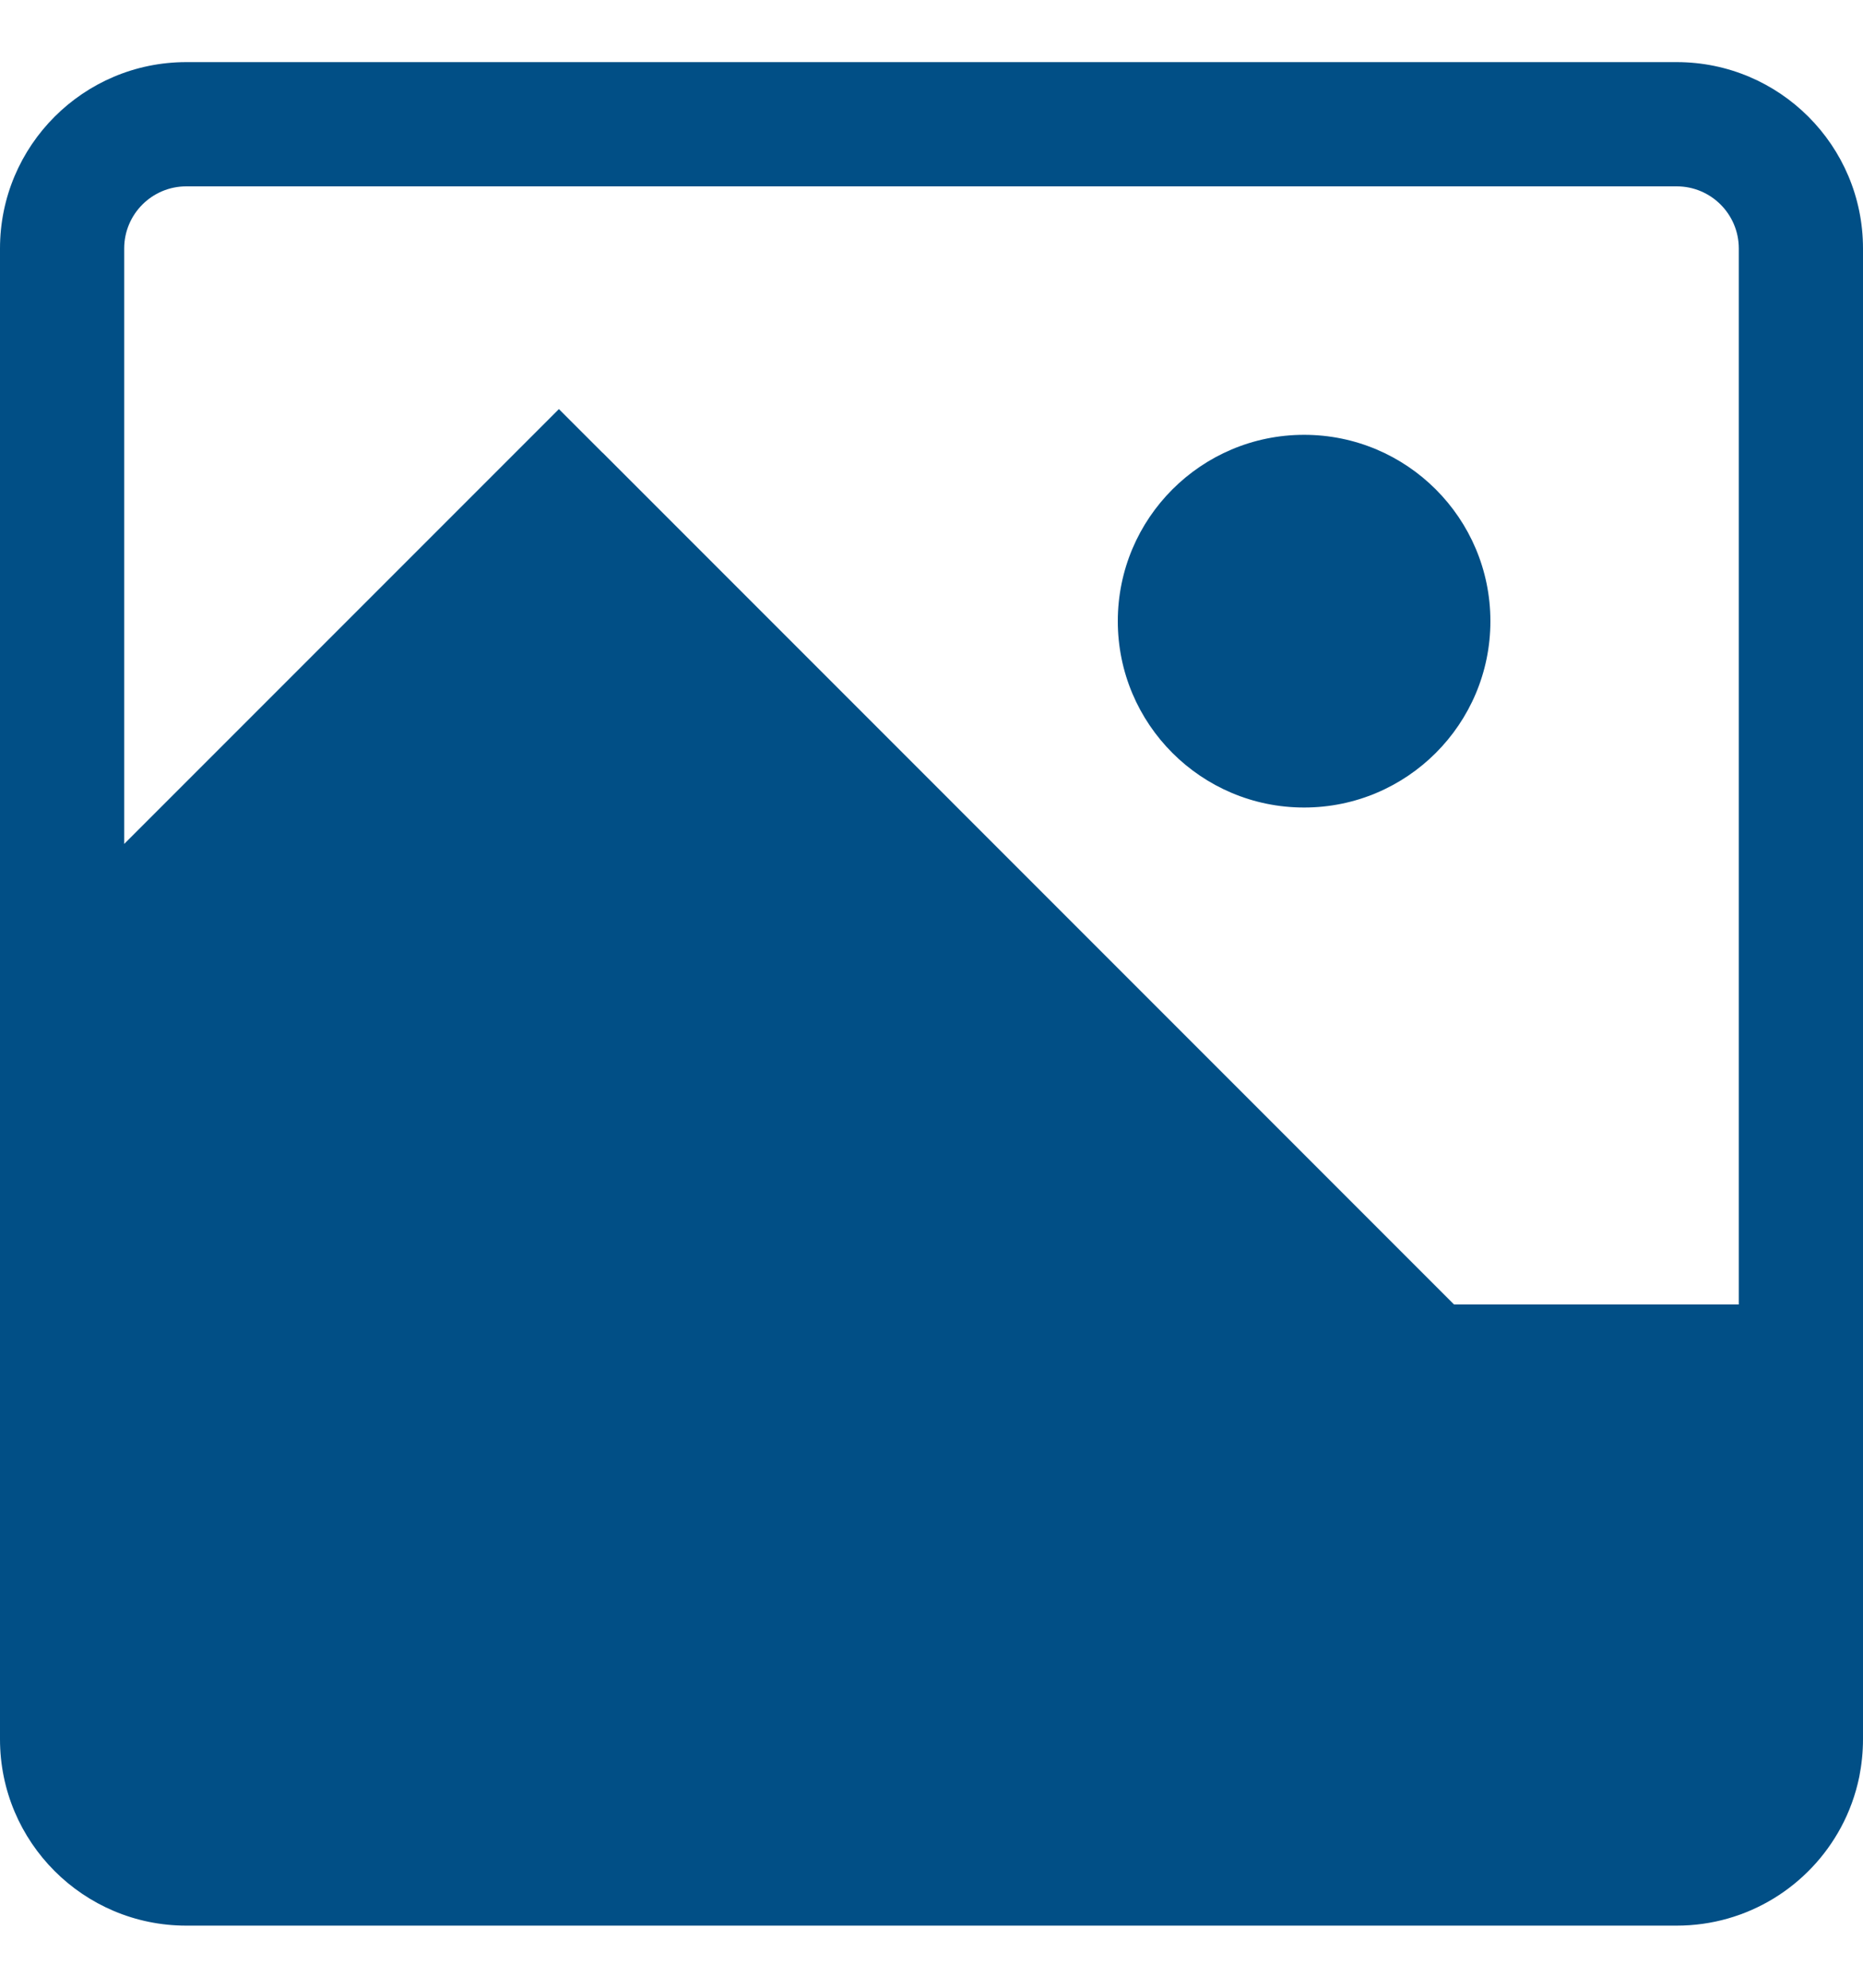 <svg width="15" height="16" viewBox="0 0 15 16" fill="none" xmlns="http://www.w3.org/2000/svg">
<path d="M10.5 3.5C9.672 3.5 9 4.172 9 5C9 5.828 9.672 6.5 10.5 6.5C11.328 6.5 12 5.828 12 5C12 4.172 11.328 3.5 10.5 3.5Z" fill="#014F86"/>
<path fill-rule="evenodd" clip-rule="evenodd" d="M0 2C0 1.172 0.672 0.5 1.5 0.5H13.5C14.328 0.5 15 1.172 15 2V14C15 14.104 14.989 14.205 14.97 14.302C14.94 14.447 14.89 14.584 14.822 14.71C14.569 15.18 14.072 15.5 13.5 15.5H1.5C0.672 15.5 0 14.828 0 14V2ZM4.849 3.642L4.5 3.293L1 6.793V2C1 1.724 1.224 1.5 1.5 1.5H13.5C13.776 1.5 14 1.724 14 2V10.5H11.707L4.854 3.646C4.852 3.645 4.851 3.644 4.849 3.642Z" fill="#014F86"/>
</svg>
